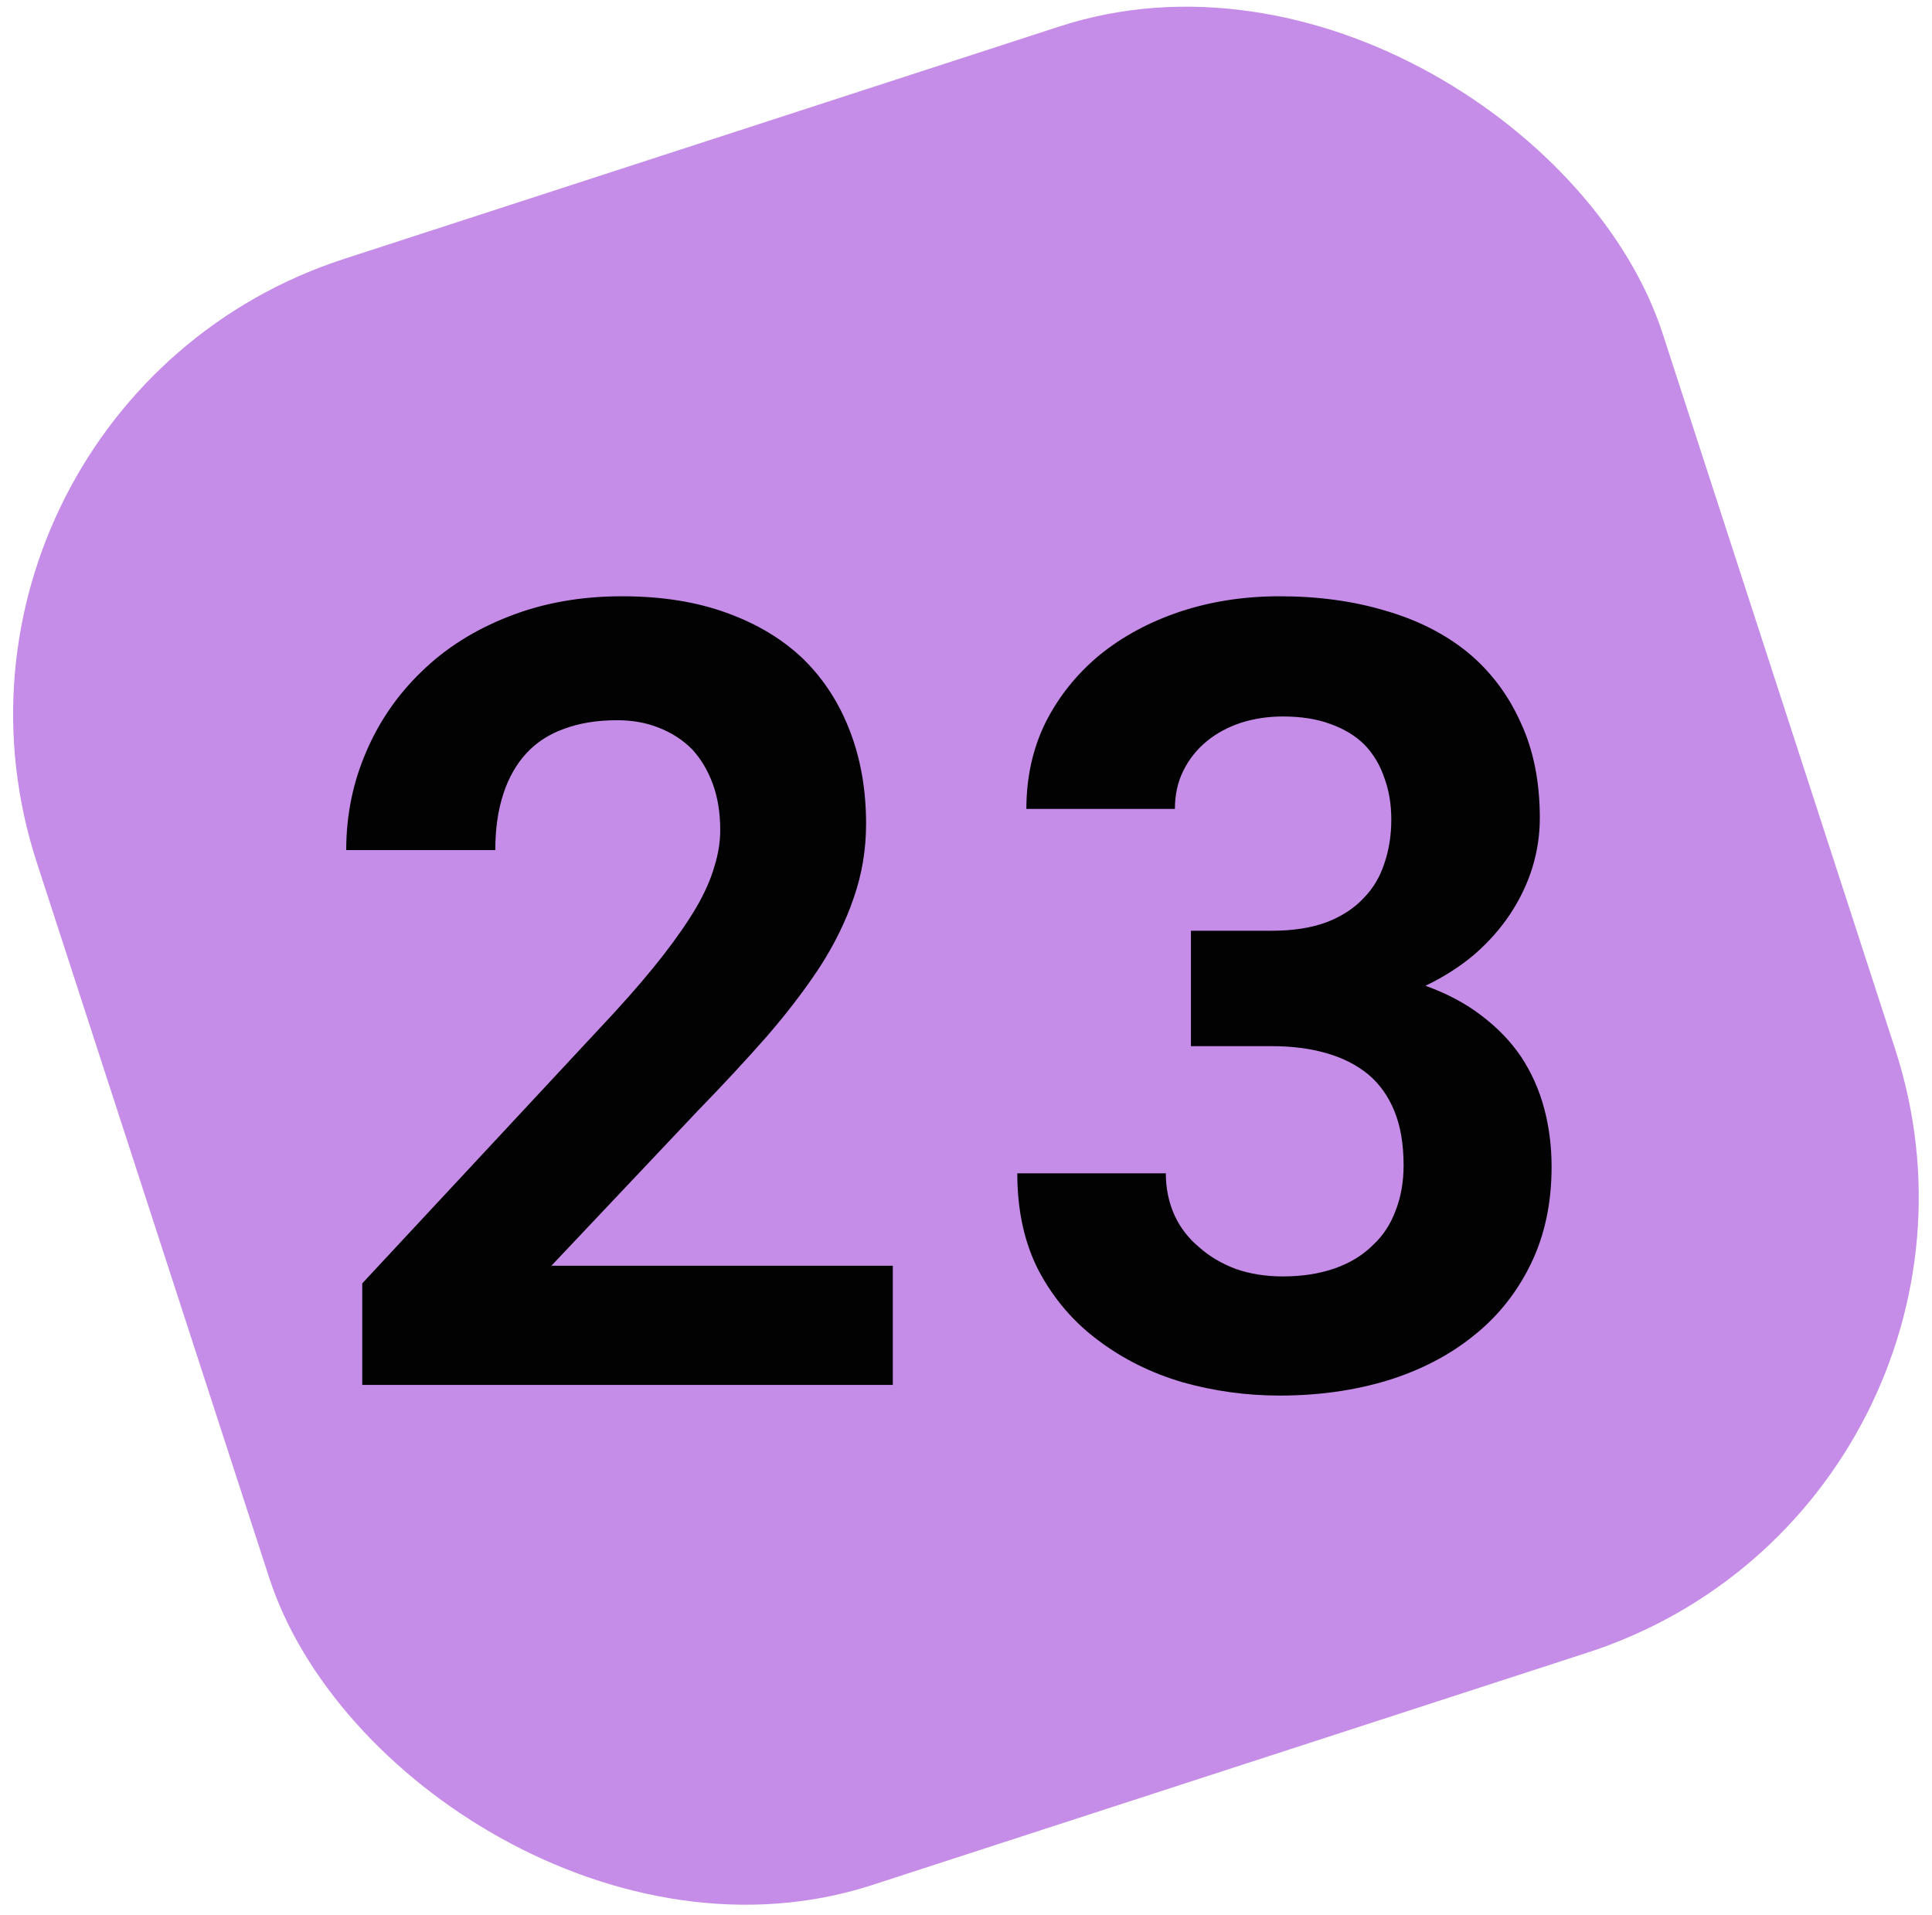 <svg width="113" height="112" viewBox="0 0 113 112" fill="none" xmlns="http://www.w3.org/2000/svg">
<rect x="119.5" y="88" width="100" height="100" rx="28" transform="rotate(162 119.5 88)" fill="#C58DE7"/>
<path d="M52.219 81H21.188V75.062L35.906 59.25C37.052 58 38.021 56.865 38.812 55.844C39.604 54.823 40.25 53.885 40.75 53.031C41.229 52.198 41.573 51.417 41.781 50.688C42.01 49.958 42.125 49.25 42.125 48.562C42.125 47.542 41.979 46.635 41.688 45.844C41.396 45.052 40.99 44.375 40.469 43.812C39.927 43.271 39.281 42.854 38.531 42.562C37.802 42.271 36.99 42.125 36.094 42.125C34.927 42.125 33.896 42.292 33 42.625C32.125 42.938 31.396 43.406 30.812 44.031C30.208 44.677 29.75 45.479 29.438 46.438C29.125 47.396 28.969 48.49 28.969 49.719H20.25C20.25 47.698 20.635 45.792 21.406 44C22.177 42.188 23.271 40.604 24.688 39.25C26.083 37.896 27.771 36.833 29.75 36.062C31.75 35.271 33.958 34.875 36.375 34.875C38.688 34.875 40.729 35.198 42.5 35.844C44.292 36.49 45.792 37.396 47 38.562C48.188 39.729 49.094 41.135 49.719 42.781C50.344 44.406 50.656 46.208 50.656 48.188C50.656 49.688 50.417 51.125 49.938 52.5C49.479 53.854 48.823 55.198 47.969 56.531C47.094 57.865 46.052 59.229 44.844 60.625C43.635 62 42.292 63.448 40.812 64.969L32.25 74.031H52.219V81ZM69.656 54.438H74.375C75.625 54.438 76.698 54.271 77.594 53.938C78.51 53.583 79.25 53.094 79.812 52.469C80.333 51.927 80.719 51.271 80.969 50.5C81.24 49.708 81.375 48.854 81.375 47.938C81.375 47.042 81.24 46.229 80.969 45.5C80.719 44.75 80.333 44.104 79.812 43.562C79.292 43.042 78.625 42.635 77.812 42.344C77.021 42.052 76.094 41.906 75.031 41.906C74.156 41.906 73.333 42.031 72.562 42.281C71.812 42.531 71.156 42.885 70.594 43.344C70.01 43.823 69.552 44.396 69.219 45.062C68.885 45.729 68.719 46.479 68.719 47.312H60.031C60.031 45.458 60.406 43.771 61.156 42.25C61.927 40.729 62.979 39.417 64.312 38.312C65.646 37.229 67.208 36.385 69 35.781C70.812 35.177 72.76 34.875 74.844 34.875C77.094 34.875 79.156 35.156 81.031 35.719C82.906 36.26 84.51 37.073 85.844 38.156C87.177 39.26 88.208 40.625 88.938 42.25C89.688 43.854 90.062 45.719 90.062 47.844C90.062 48.823 89.917 49.792 89.625 50.75C89.333 51.688 88.906 52.583 88.344 53.438C87.781 54.292 87.083 55.083 86.25 55.812C85.417 56.521 84.458 57.135 83.375 57.656C84.646 58.115 85.74 58.698 86.656 59.406C87.594 60.115 88.365 60.917 88.969 61.812C89.573 62.729 90.021 63.729 90.312 64.812C90.604 65.896 90.75 67.042 90.75 68.25C90.75 70.375 90.344 72.271 89.531 73.938C88.719 75.604 87.604 77 86.188 78.125C84.771 79.271 83.083 80.146 81.125 80.75C79.188 81.333 77.094 81.625 74.844 81.625C72.906 81.625 71.01 81.365 69.156 80.844C67.323 80.302 65.688 79.49 64.25 78.406C62.812 77.344 61.656 76 60.781 74.375C59.927 72.75 59.5 70.833 59.5 68.625H68.188C68.188 69.5 68.354 70.312 68.688 71.062C69.021 71.792 69.5 72.417 70.125 72.938C70.729 73.479 71.448 73.906 72.281 74.219C73.115 74.51 74.031 74.656 75.031 74.656C76.156 74.656 77.167 74.5 78.062 74.188C78.958 73.875 79.708 73.417 80.312 72.812C80.896 72.271 81.333 71.604 81.625 70.812C81.938 70.021 82.094 69.135 82.094 68.156C82.094 66.927 81.917 65.875 81.562 65C81.208 64.125 80.698 63.406 80.031 62.844C79.344 62.281 78.521 61.865 77.562 61.594C76.625 61.323 75.562 61.188 74.375 61.188H69.656V54.438Z" fill="#030203"/>
</svg>
